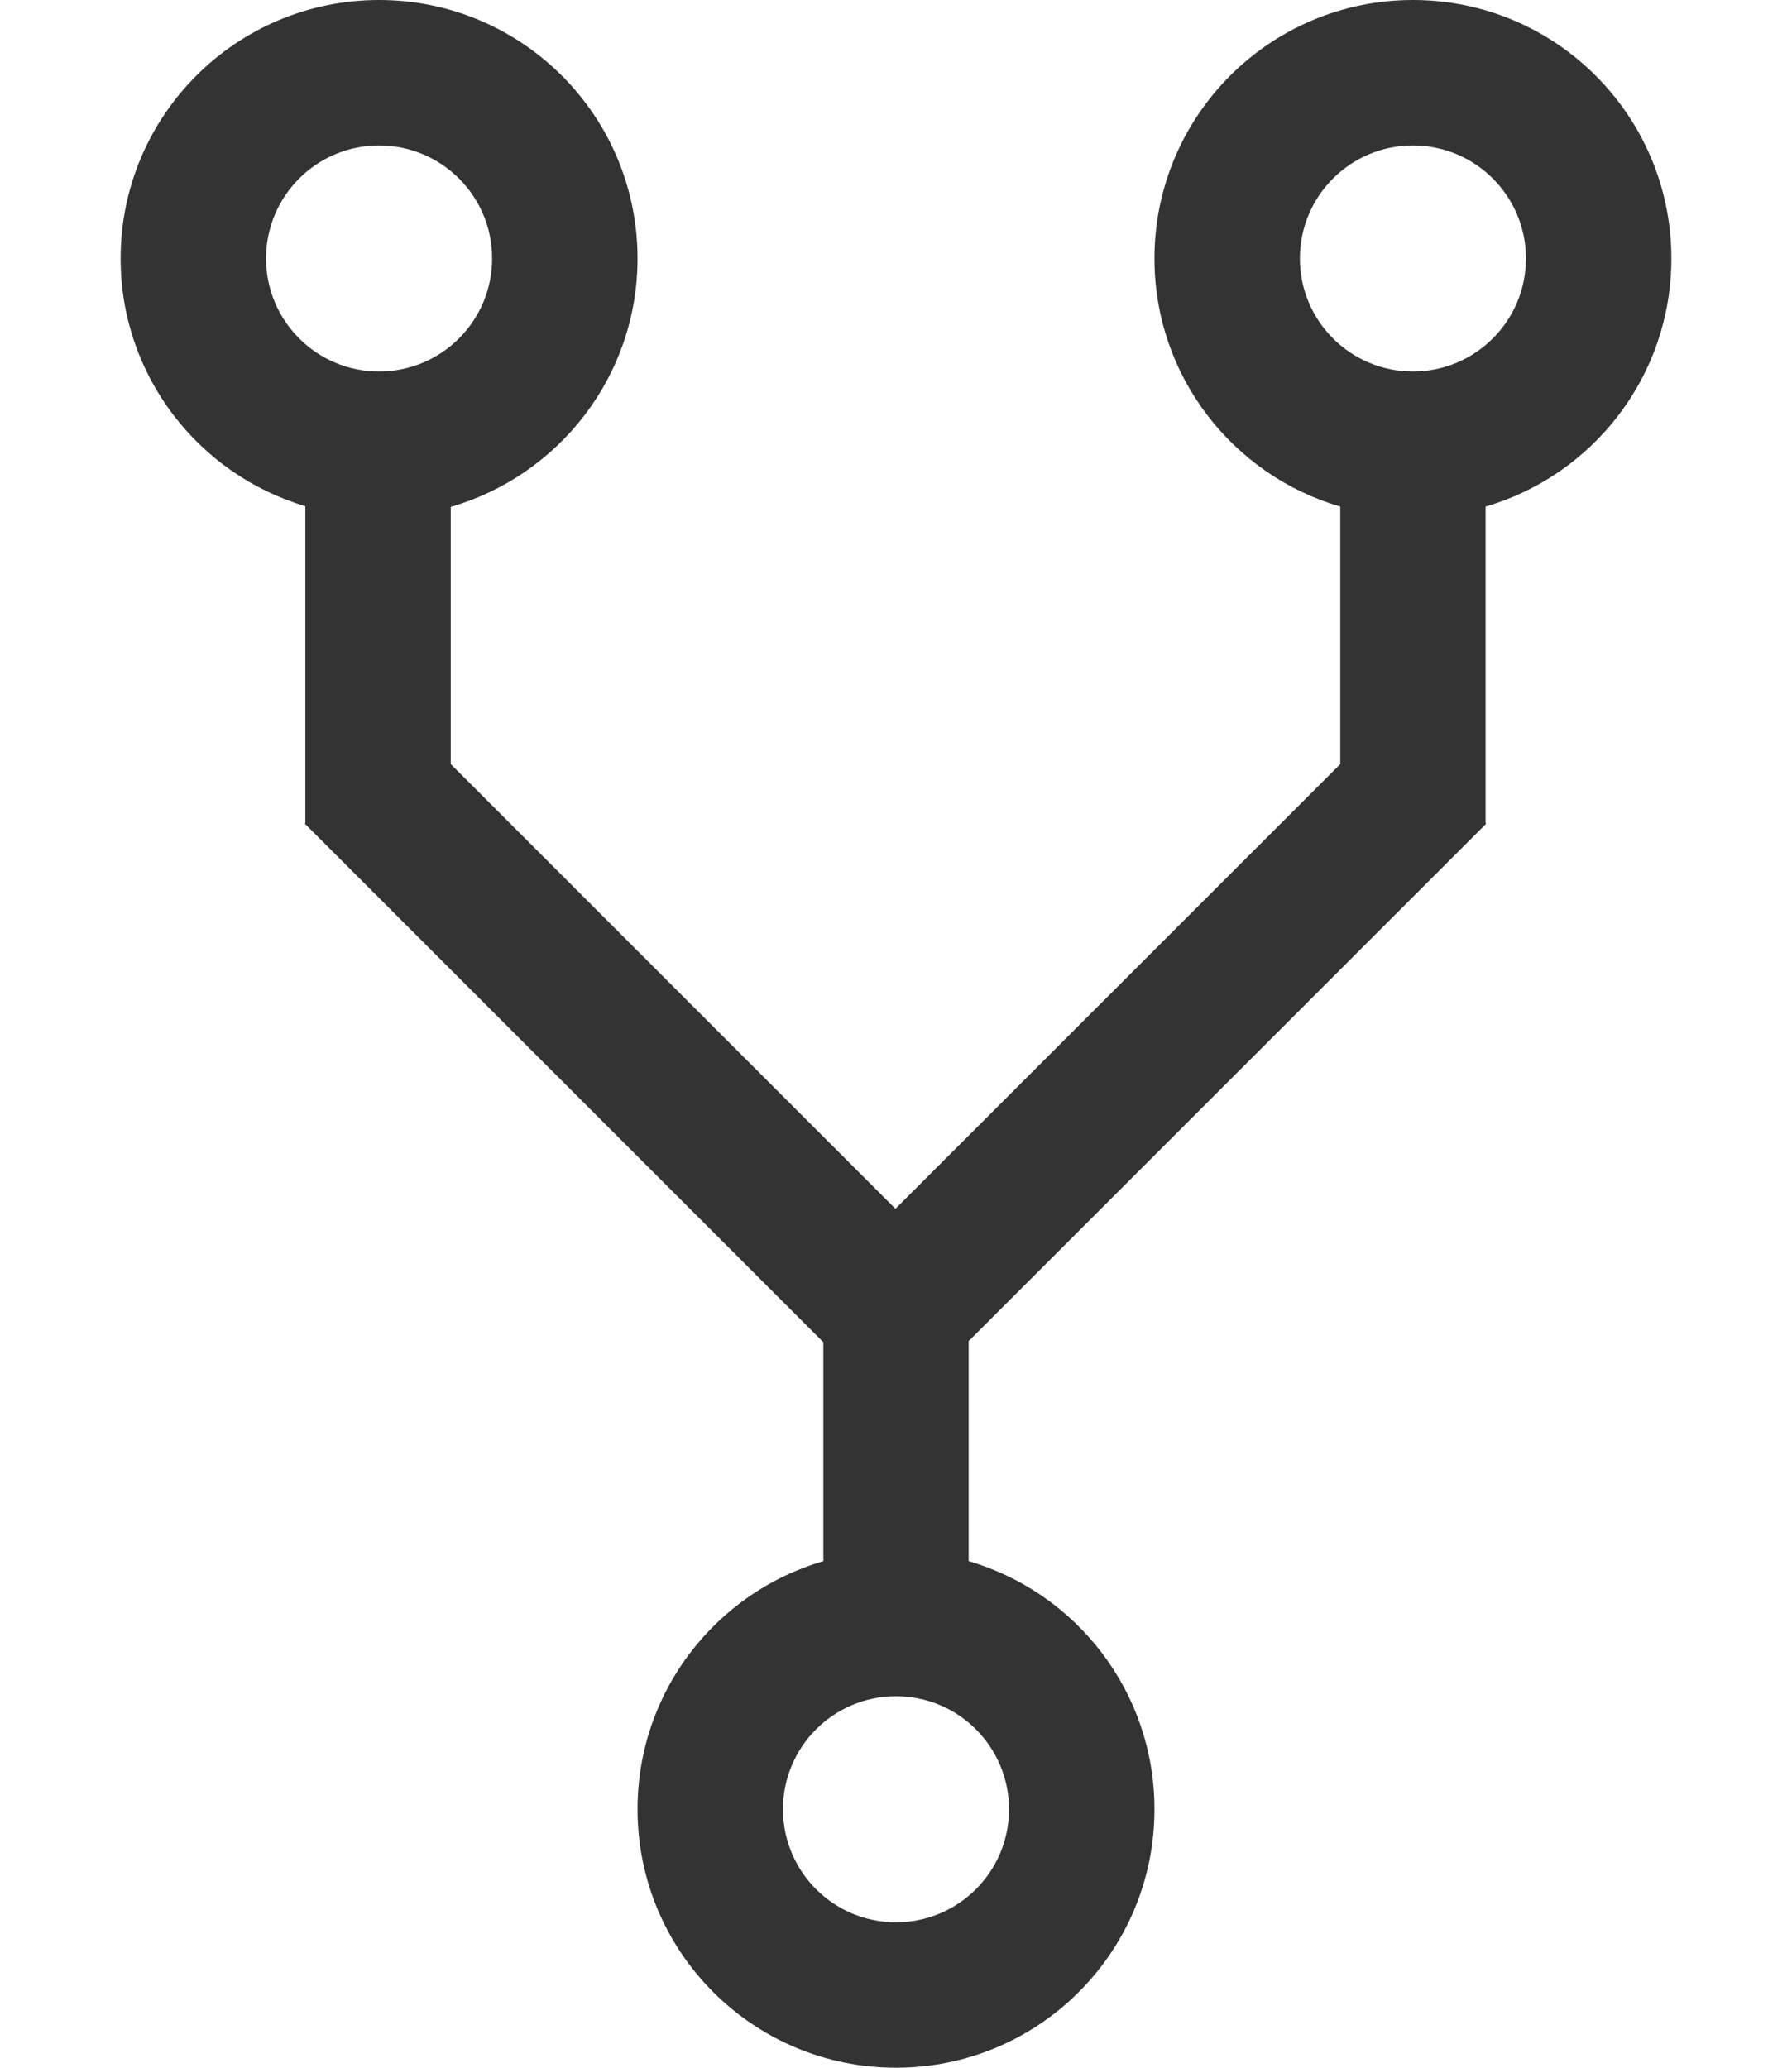 <?xml version="1.0" encoding="UTF-8"?>
<svg width="13px" height="15px" viewBox="0 0 13 15" version="1.1" xmlns="http://www.w3.org/2000/svg" xmlns:xlink="http://www.w3.org/1999/xlink">
    <!-- Generator: Sketch 60 (88103) - https://sketch.com -->
    <title>Group 131</title>
    <desc>Created with Sketch.</desc>
    <g id="自立项目2-项目流程" stroke="none" stroke-width="1" fill="none" fill-rule="evenodd">
        <g id="我的项目管理-我的项目-自立项目10-项目流程-立项流程-审批" transform="translate(-532, -134)">
            <g id="编组-33" transform="translate(79, 79)">
                <g id="顶部悬浮按钮栏" transform="translate(0, 38)">
                    <g id="编组-5" transform="translate(130, 10)">
                        <g id="保存备份" transform="translate(314, 0)">
                            <g id="按钮-Button-基本样式-中号按钮" transform="translate(8, 6)">
                                <g id="Group-131" transform="translate(0, 1)">
                                    <g id="fork" transform="translate(1.875, 0)" fill="#333333" fill-rule="nonzero">
                                        <path d="M11.25,1.875 C11.25,0.839 10.411,0 9.375,0 C8.339,0 7.5,0.839 7.5,1.875 C7.5,2.728 8.068,3.447 8.848,3.675 L8.848,5.543 L5.621,8.769 L2.395,5.543 L2.395,3.677 C3.177,3.451 3.75,2.73 3.75,1.875 C3.75,0.839 2.911,0 1.875,0 C0.839,0 0,0.839 0,1.875 C0,2.725 0.565,3.442 1.34,3.672 L1.34,5.971 L1.336,5.975 L5.098,9.737 L5.098,11.325 C4.318,11.553 3.75,12.272 3.75,13.125 C3.75,14.161 4.589,15 5.625,15 C6.661,15 7.5,14.161 7.5,13.125 C7.5,12.272 6.932,11.553 6.152,11.325 L6.152,9.729 L9.907,5.975 L9.902,5.971 L9.902,3.675 C10.682,3.447 11.25,2.728 11.25,1.875 Z M1.055,1.875 C1.055,1.422 1.422,1.055 1.875,1.055 C2.328,1.055 2.695,1.422 2.695,1.875 C2.695,2.328 2.328,2.695 1.875,2.695 C1.422,2.695 1.055,2.328 1.055,1.875 Z M6.445,13.125 C6.445,13.578 6.078,13.945 5.625,13.945 C5.172,13.945 4.805,13.578 4.805,13.125 C4.805,12.672 5.172,12.305 5.625,12.305 C6.078,12.305 6.445,12.672 6.445,13.125 Z M9.375,2.695 C8.922,2.695 8.555,2.328 8.555,1.875 C8.555,1.422 8.922,1.055 9.375,1.055 C9.828,1.055 10.195,1.422 10.195,1.875 C10.195,2.328 9.828,2.695 9.375,2.695 Z" id="Shape"></path>
                                    </g>
                                </g>
                            </g>
                        </g>
                    </g>
                </g>
            </g>
        </g>
    </g>
</svg>